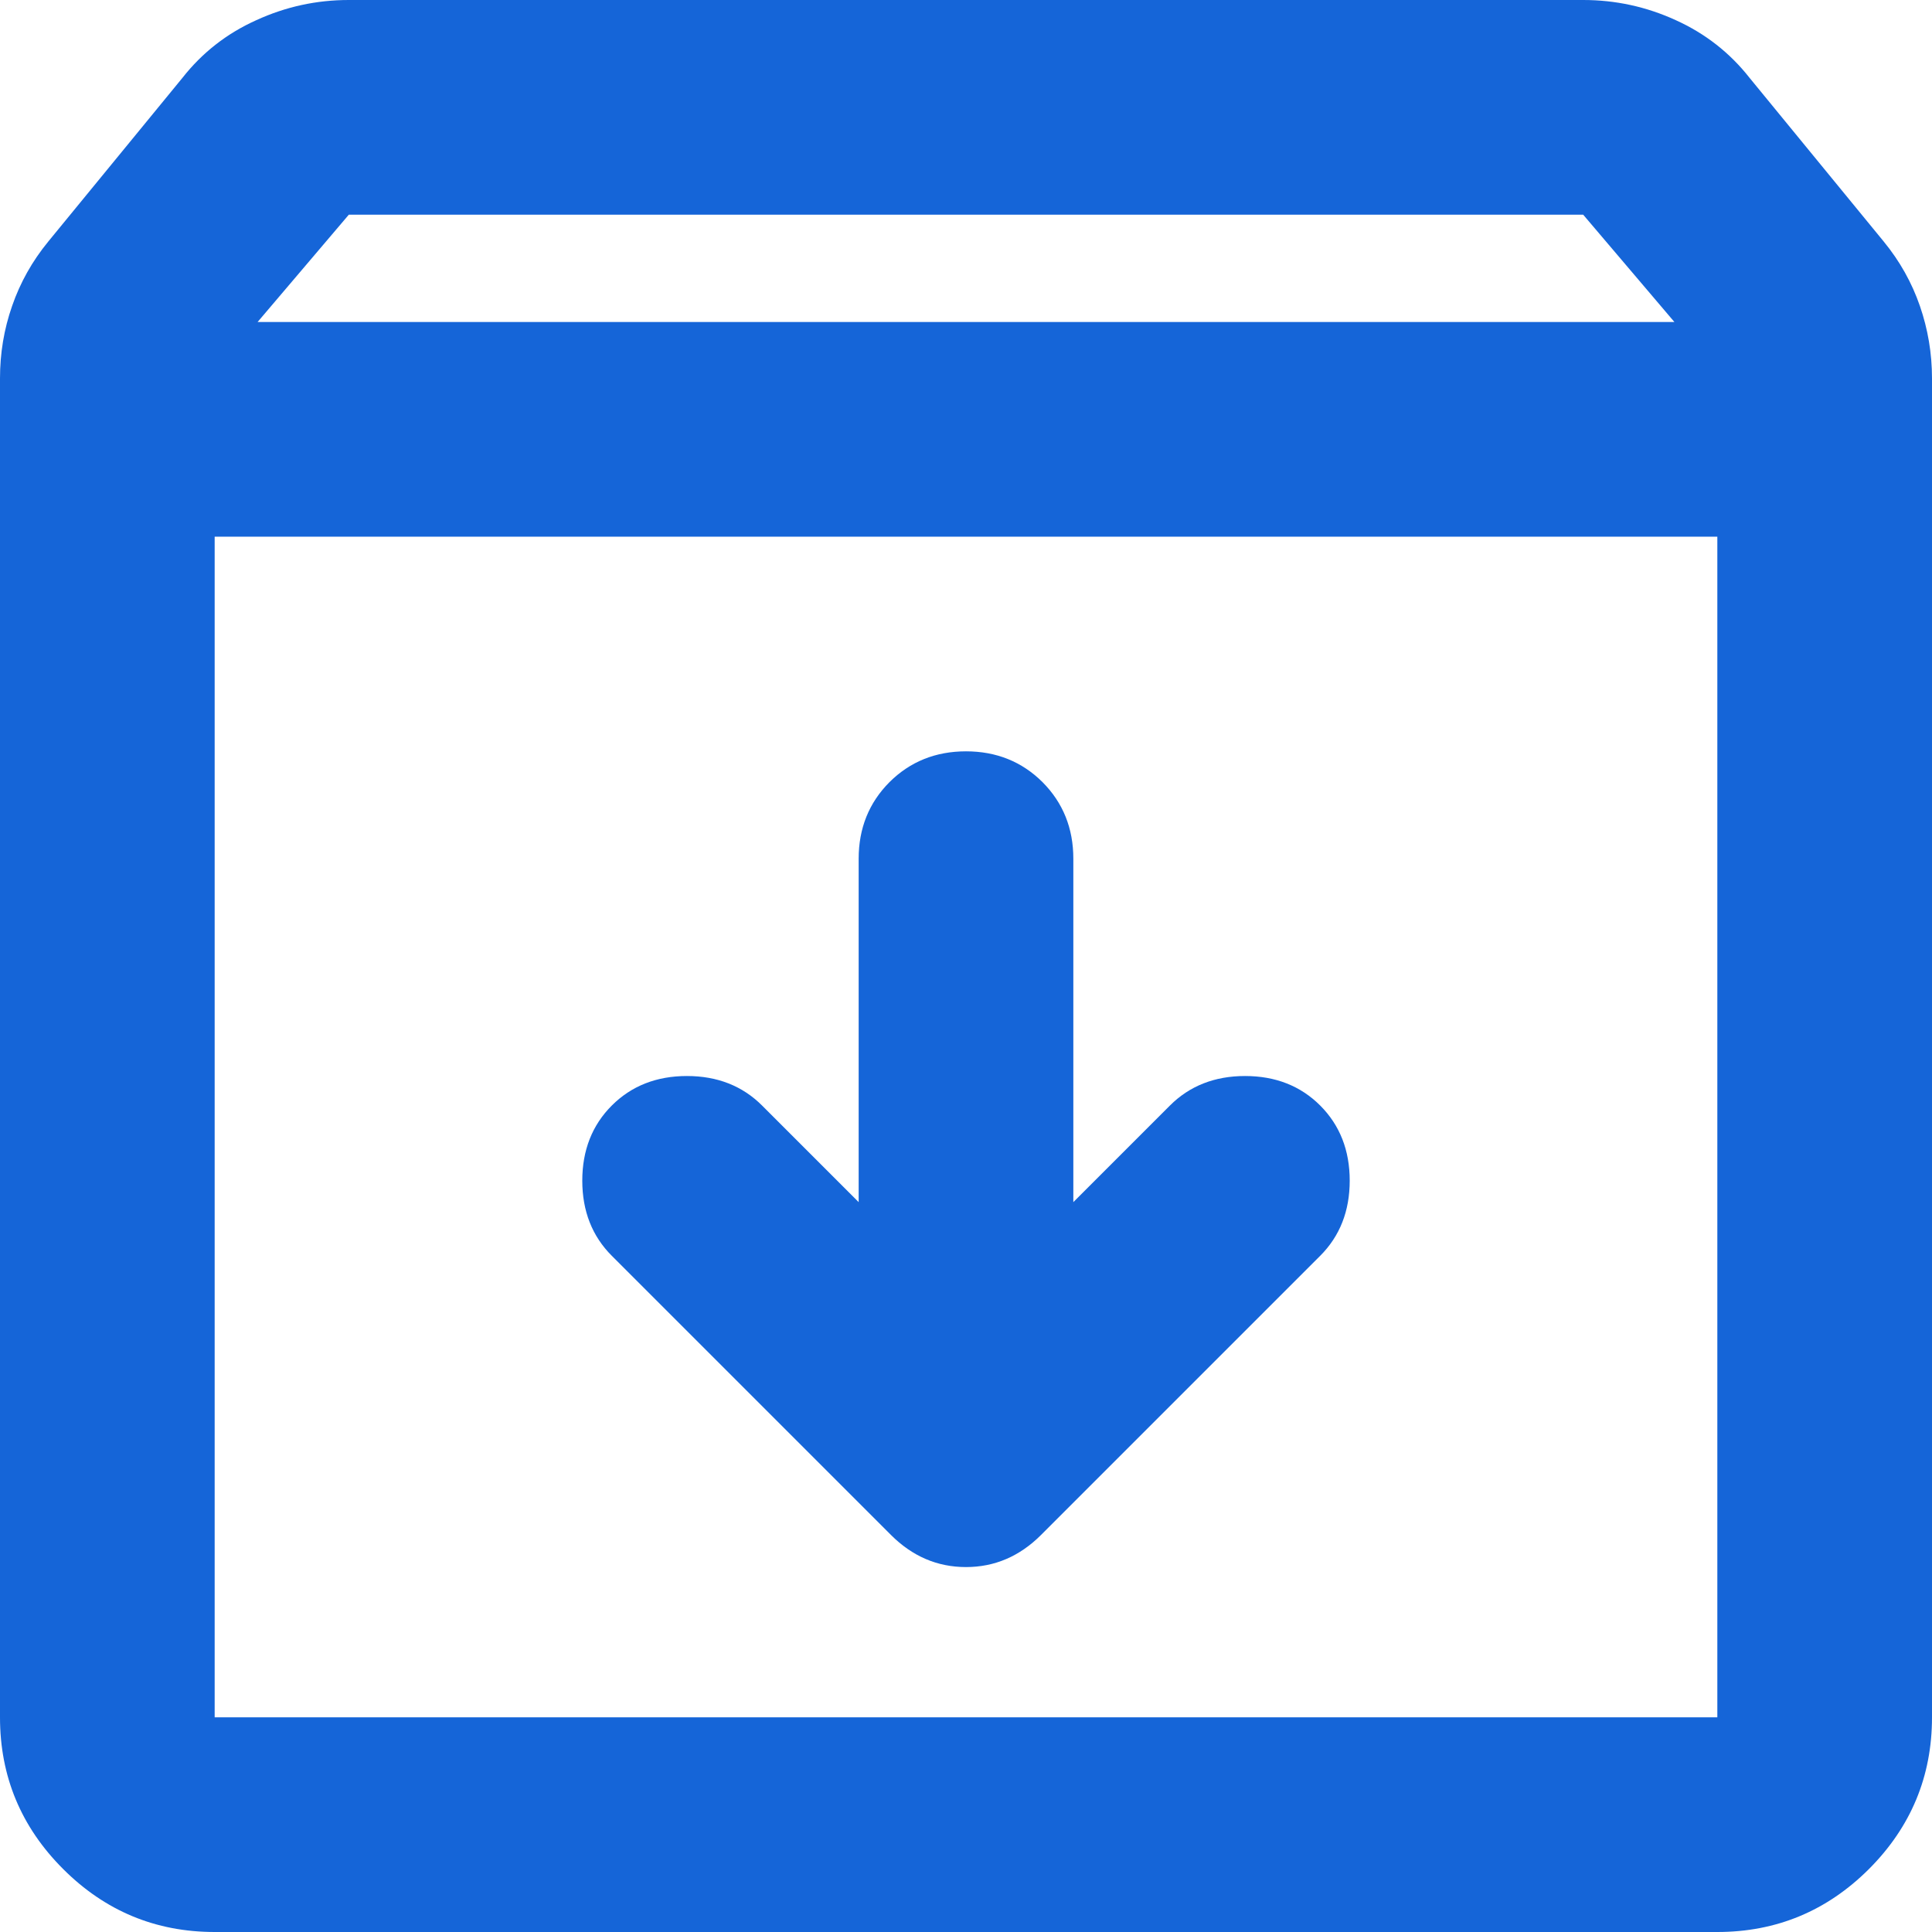 <svg width="18" height="18" viewBox="0 0 18 18" fill="none" xmlns="http://www.w3.org/2000/svg">
<path d="M9 7C8.717 7 8.479 7.096 8.287 7.287C8.096 7.479 8 7.717 8 8V11.2L7.1 10.3C6.917 10.117 6.683 10.025 6.4 10.025C6.117 10.025 5.883 10.117 5.7 10.3C5.517 10.483 5.425 10.717 5.425 11C5.425 11.283 5.517 11.517 5.7 11.7L8.3 14.3C8.5 14.5 8.733 14.6 9 14.6C9.267 14.6 9.5 14.5 9.7 14.3L12.3 11.7C12.483 11.517 12.575 11.283 12.575 11C12.575 10.717 12.483 10.483 12.3 10.3C12.117 10.117 11.883 10.025 11.6 10.025C11.317 10.025 11.083 10.117 10.9 10.3L10 11.2V8C10 7.717 9.904 7.479 9.713 7.287C9.521 7.096 9.283 7 9 7ZM2 5V16H16V5H2ZM2 18C1.45 18 0.979 17.804 0.588 17.413C0.196 17.021 0 16.55 0 16V3.525C0 3.292 0.037 3.067 0.113 2.85C0.188 2.633 0.3 2.433 0.45 2.25L1.7 0.725C1.883 0.492 2.112 0.312 2.388 0.188C2.663 0.062 2.95 0 3.25 0H14.75C15.05 0 15.338 0.062 15.613 0.188C15.887 0.312 16.117 0.492 16.3 0.725L17.55 2.25C17.7 2.433 17.812 2.633 17.887 2.85C17.962 3.067 18 3.292 18 3.525V16C18 16.55 17.804 17.021 17.413 17.413C17.021 17.804 16.55 18 16 18H2ZM2.4 3H15.6L14.75 2H3.25L2.4 3Z" fill="#1565D8"/>
</svg>
